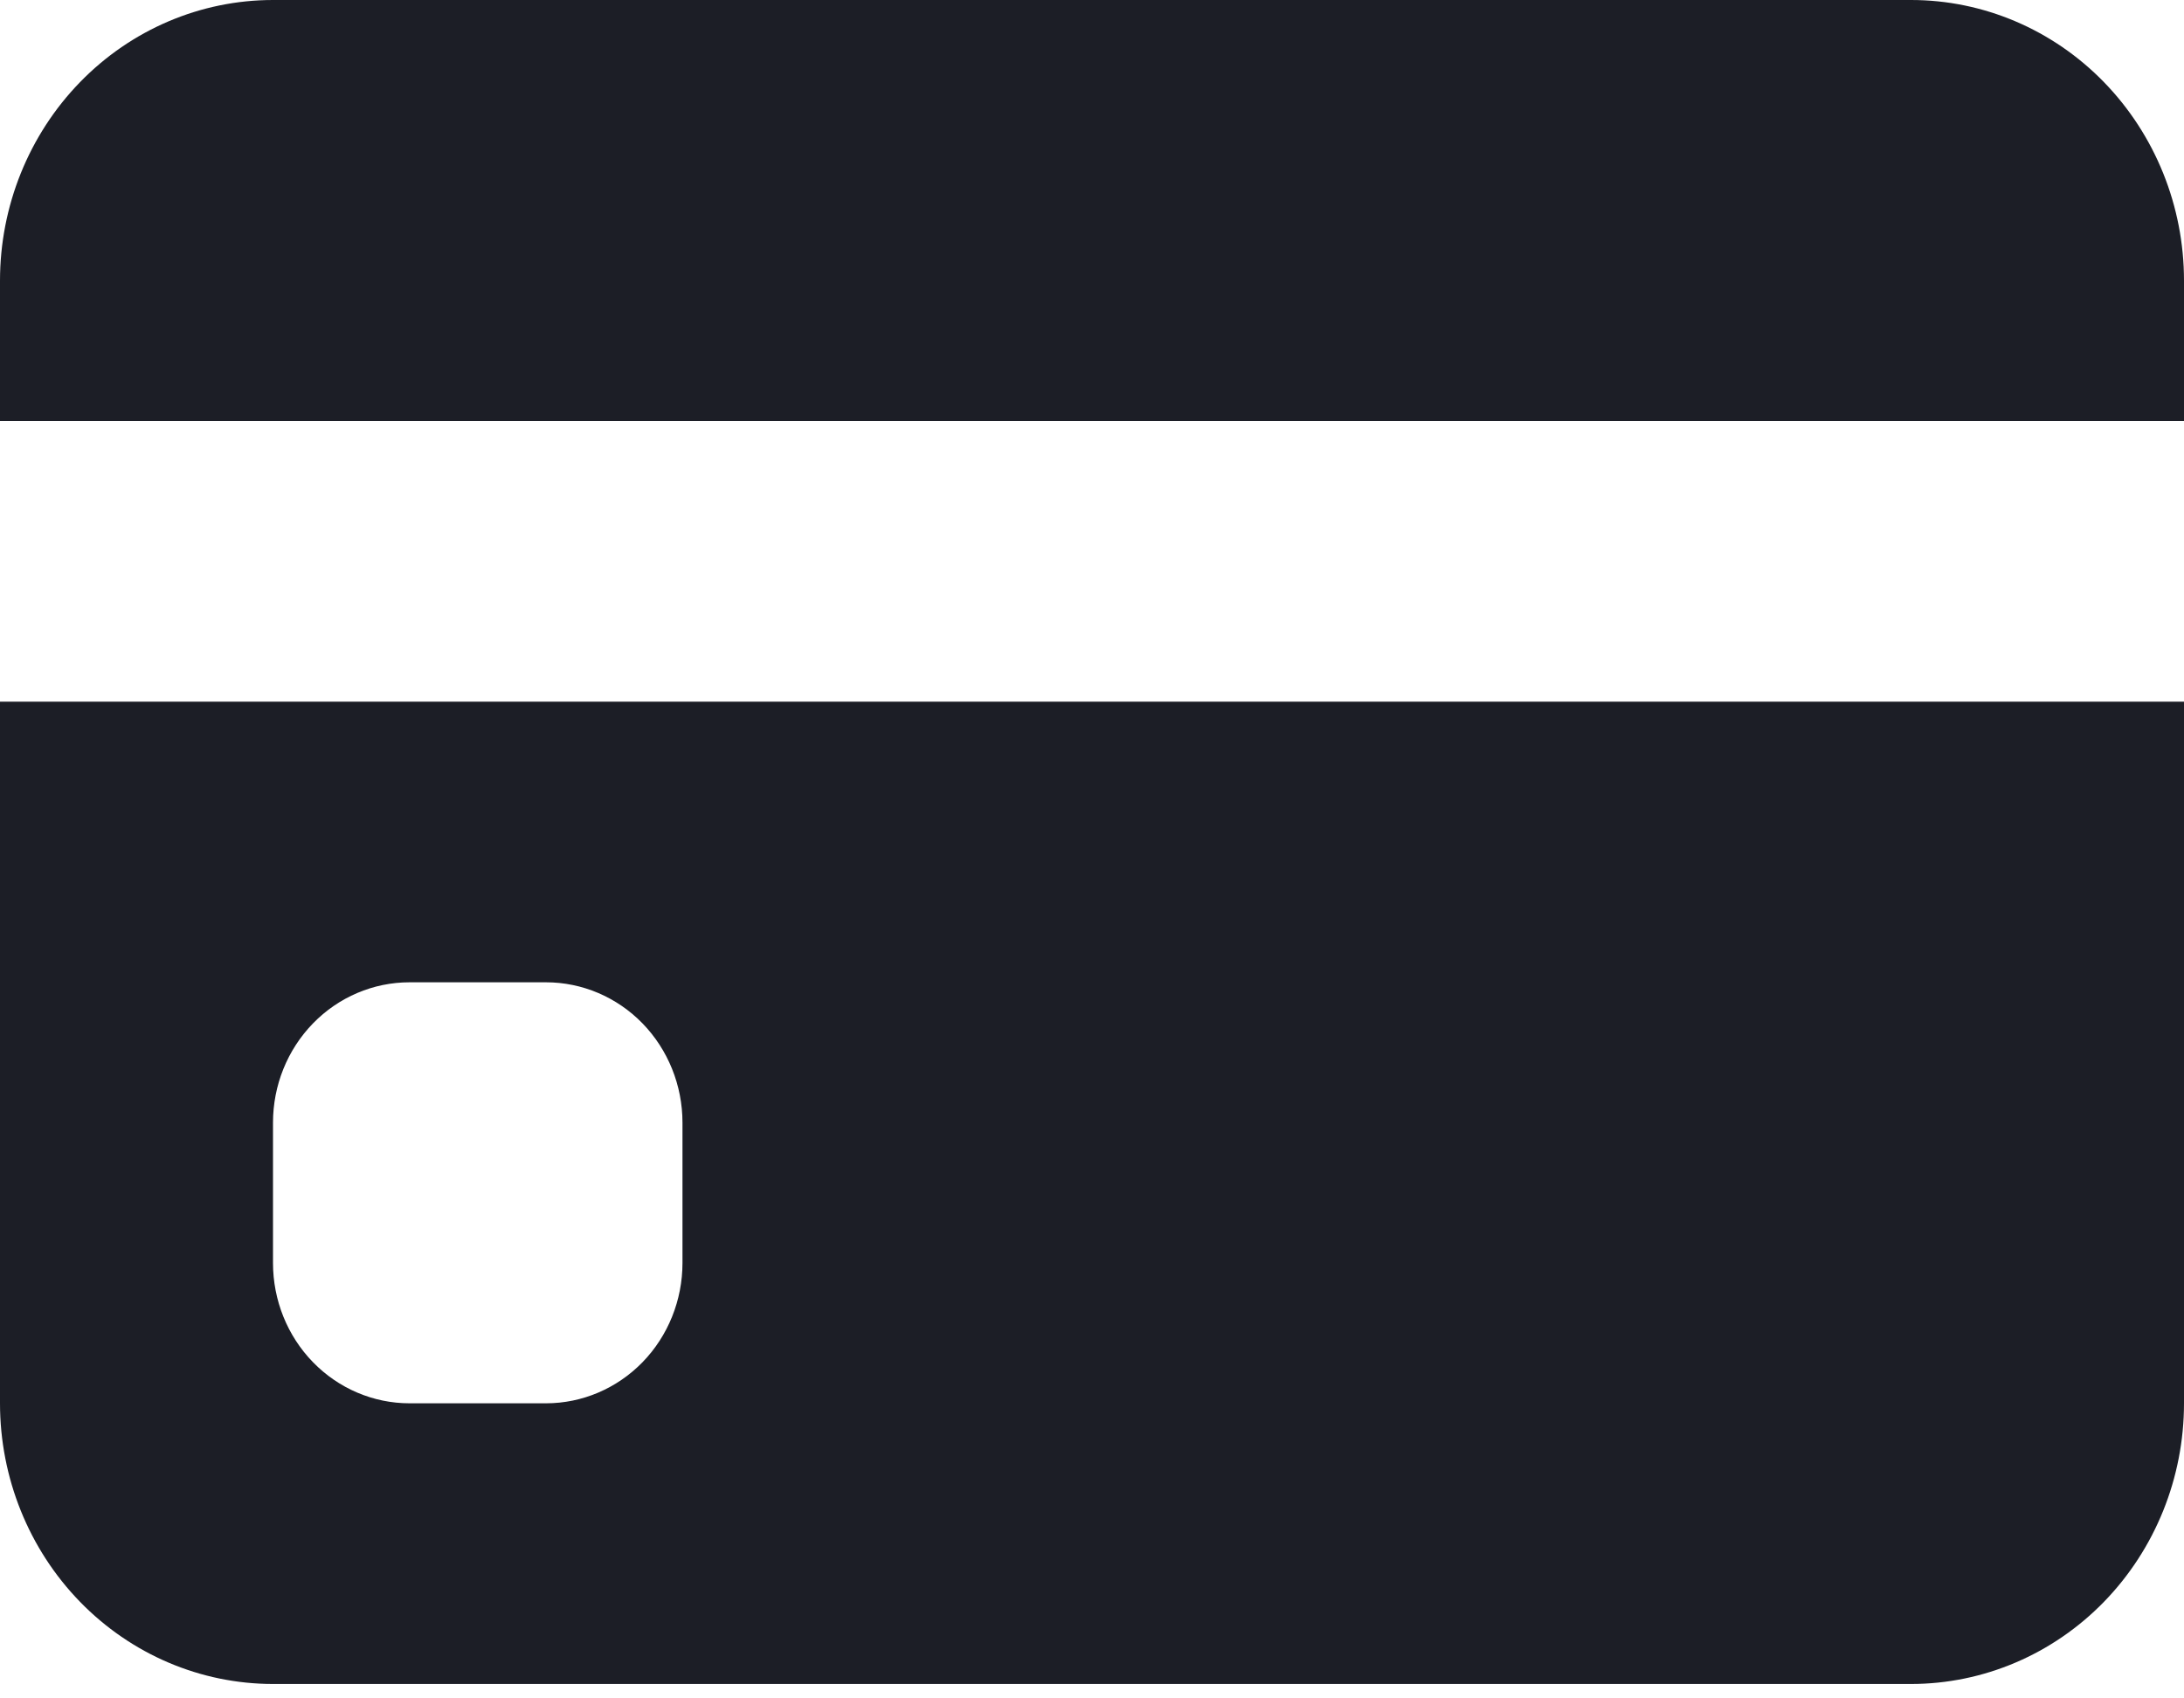 <svg width="45" height="35" viewBox="0 0 45 35" fill="none" xmlns="http://www.w3.org/2000/svg">
<path d="M0 5.784C0 4.25 0.593 2.779 1.648 1.694C2.702 0.609 4.133 0 5.625 0H39.375C40.867 0 42.298 0.609 43.352 1.694C44.407 2.779 45 4.25 45 5.784V8.676H0V5.784ZM0 14.46V28.919C0 30.453 0.593 31.924 1.648 33.009C2.702 34.093 4.133 34.703 5.625 34.703H39.375C40.867 34.703 42.298 34.093 43.352 33.009C44.407 31.924 45 30.453 45 28.919V14.46H0ZM8.438 20.243H11.25C11.996 20.243 12.711 20.548 13.239 21.09C13.766 21.633 14.062 22.368 14.062 23.135V26.027C14.062 26.794 13.766 27.53 13.239 28.072C12.711 28.614 11.996 28.919 11.25 28.919H8.438C7.692 28.919 6.976 28.614 6.449 28.072C5.921 27.53 5.625 26.794 5.625 26.027V23.135C5.625 22.368 5.921 21.633 6.449 21.09C6.976 20.548 7.692 20.243 8.438 20.243Z" fill="#1C1E26"/>
</svg>
